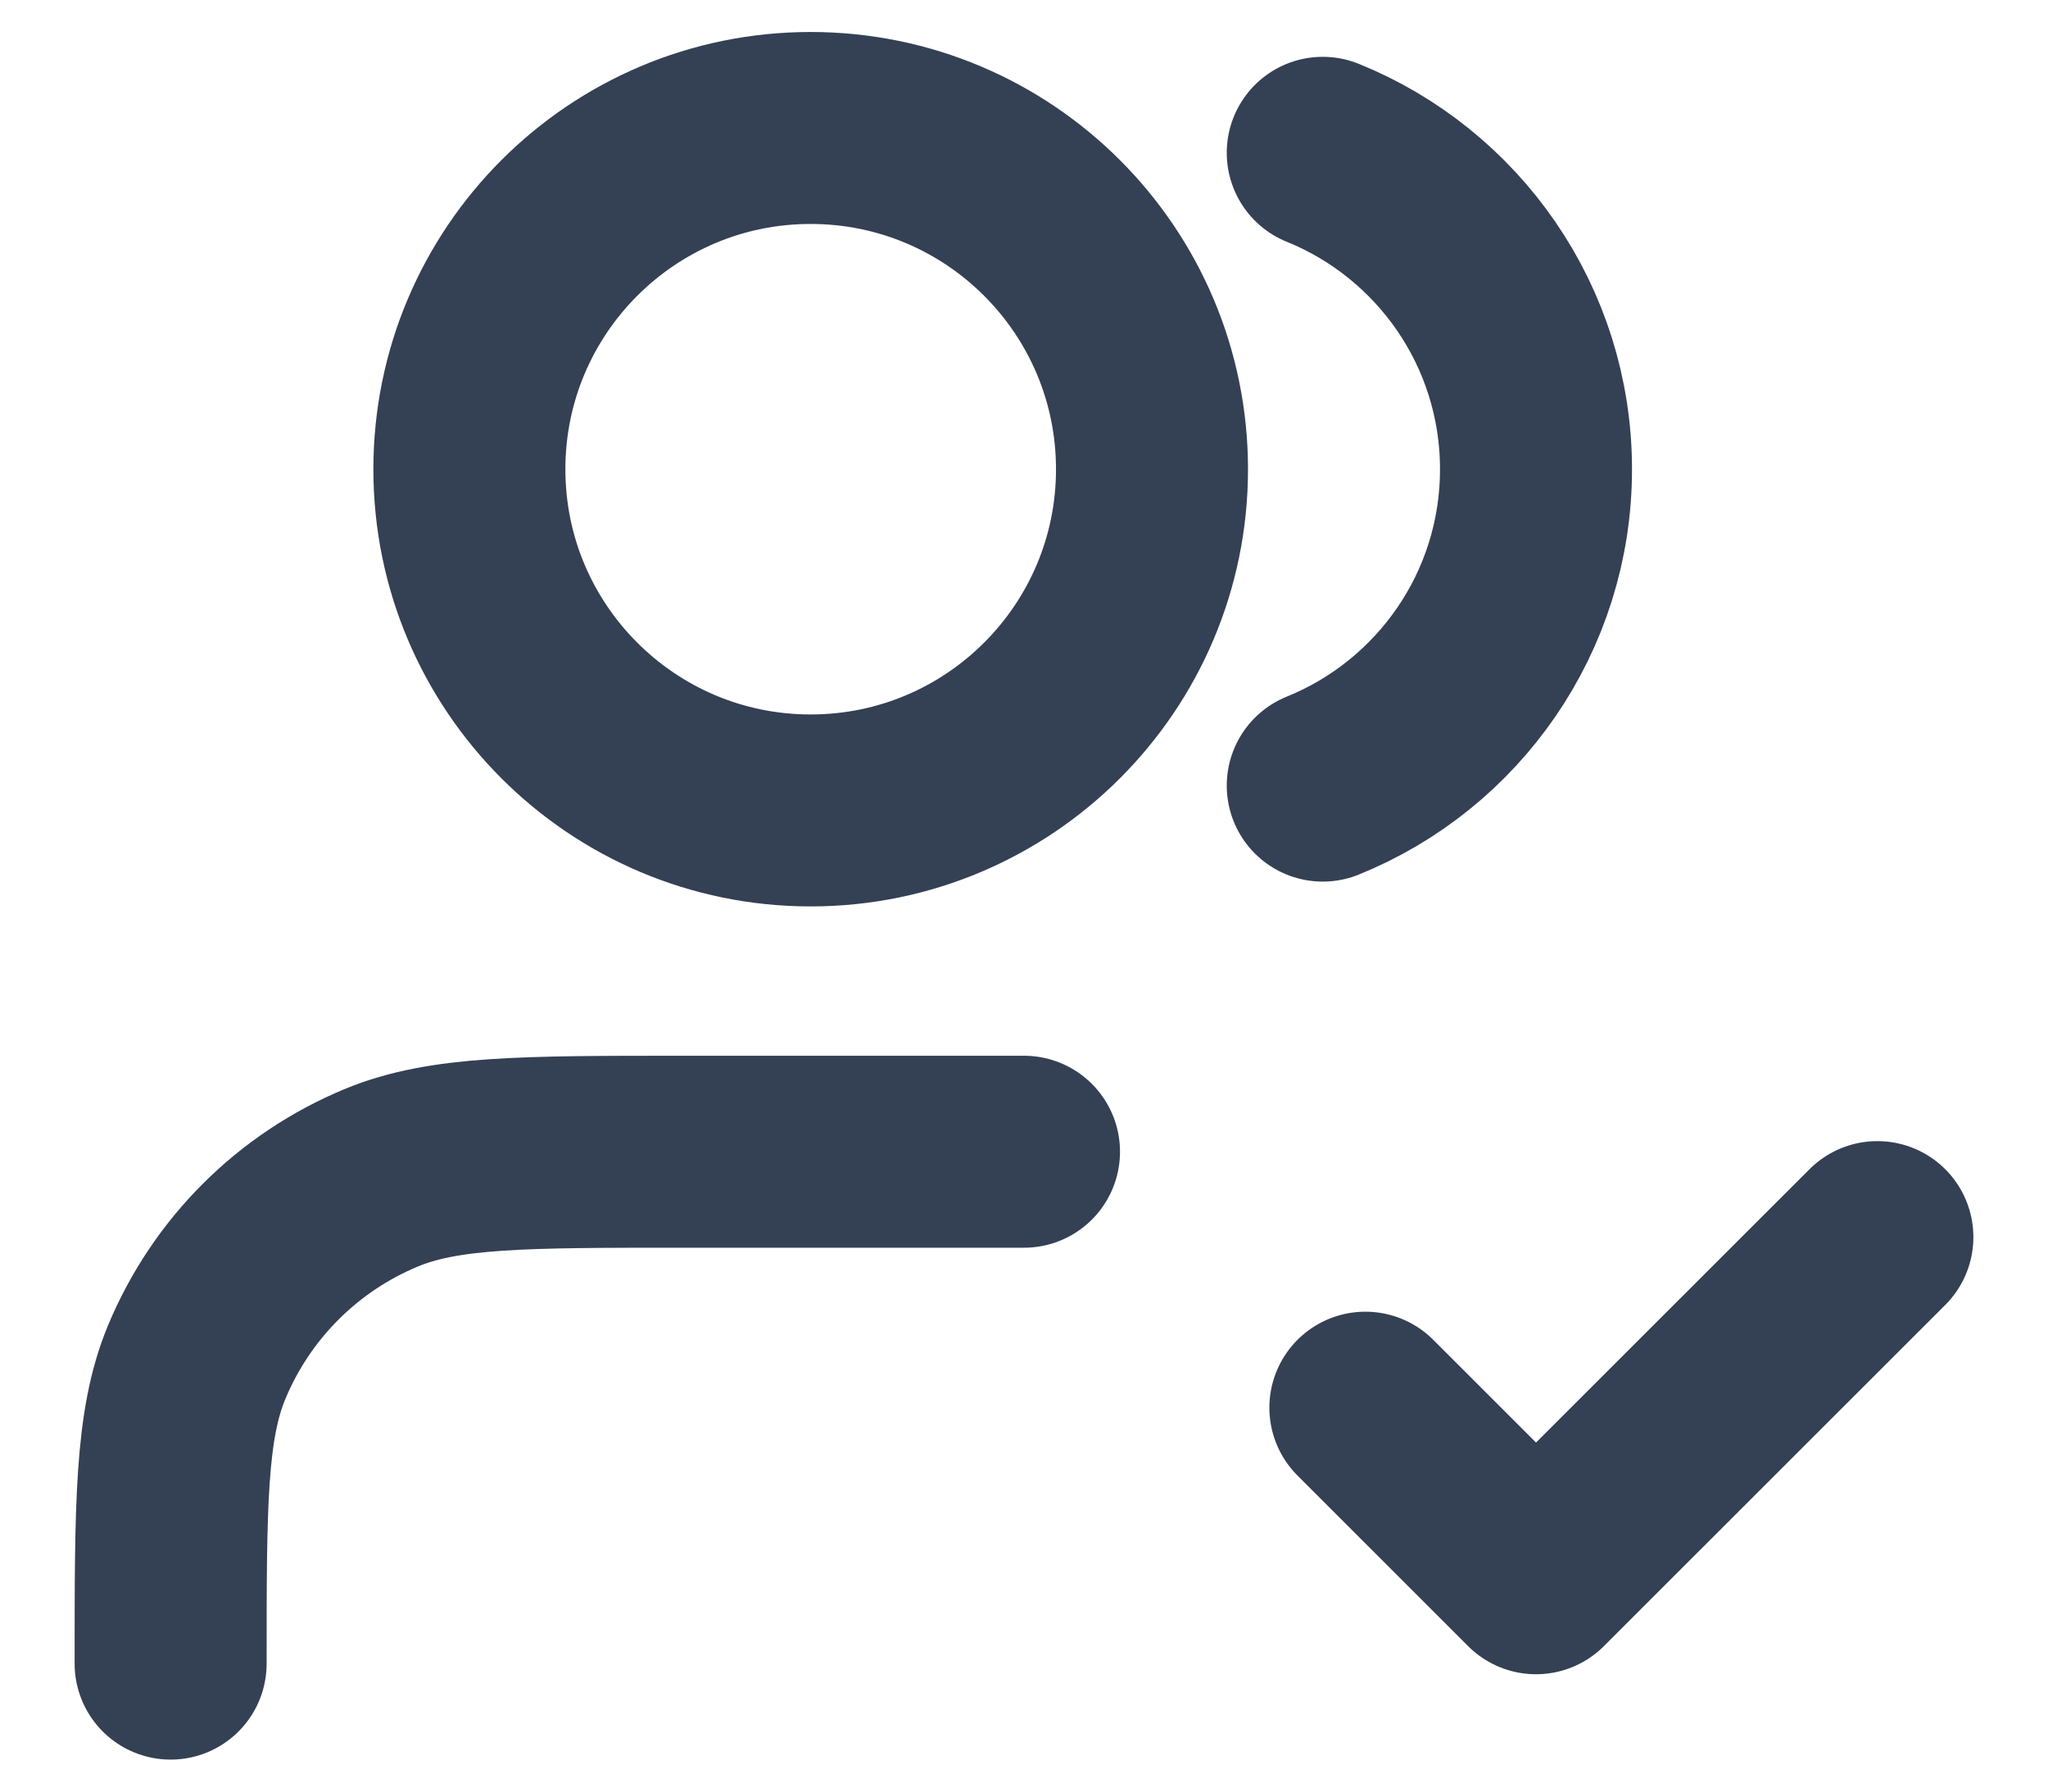 <svg width="16" height="14" viewBox="0 0 16 14" fill="none" xmlns="http://www.w3.org/2000/svg">
<path d="M10.667 11L12 12.333L14.667 9.667M8 9H5.333C4.091 9 3.47 9 2.98 9.203C2.326 9.474 1.807 9.993 1.536 10.646C1.333 11.136 1.333 11.758 1.333 13M10.334 1.194C11.311 1.589 12 2.548 12 3.667C12 4.786 11.311 5.744 10.334 6.139M9 3.667C9 5.139 7.806 6.333 6.333 6.333C4.861 6.333 3.667 5.139 3.667 3.667C3.667 2.194 4.861 1 6.333 1C7.806 1 9 2.194 9 3.667Z" stroke="#344054" stroke-width="1.5" stroke-linecap="round" stroke-linejoin="round"/>
</svg>
